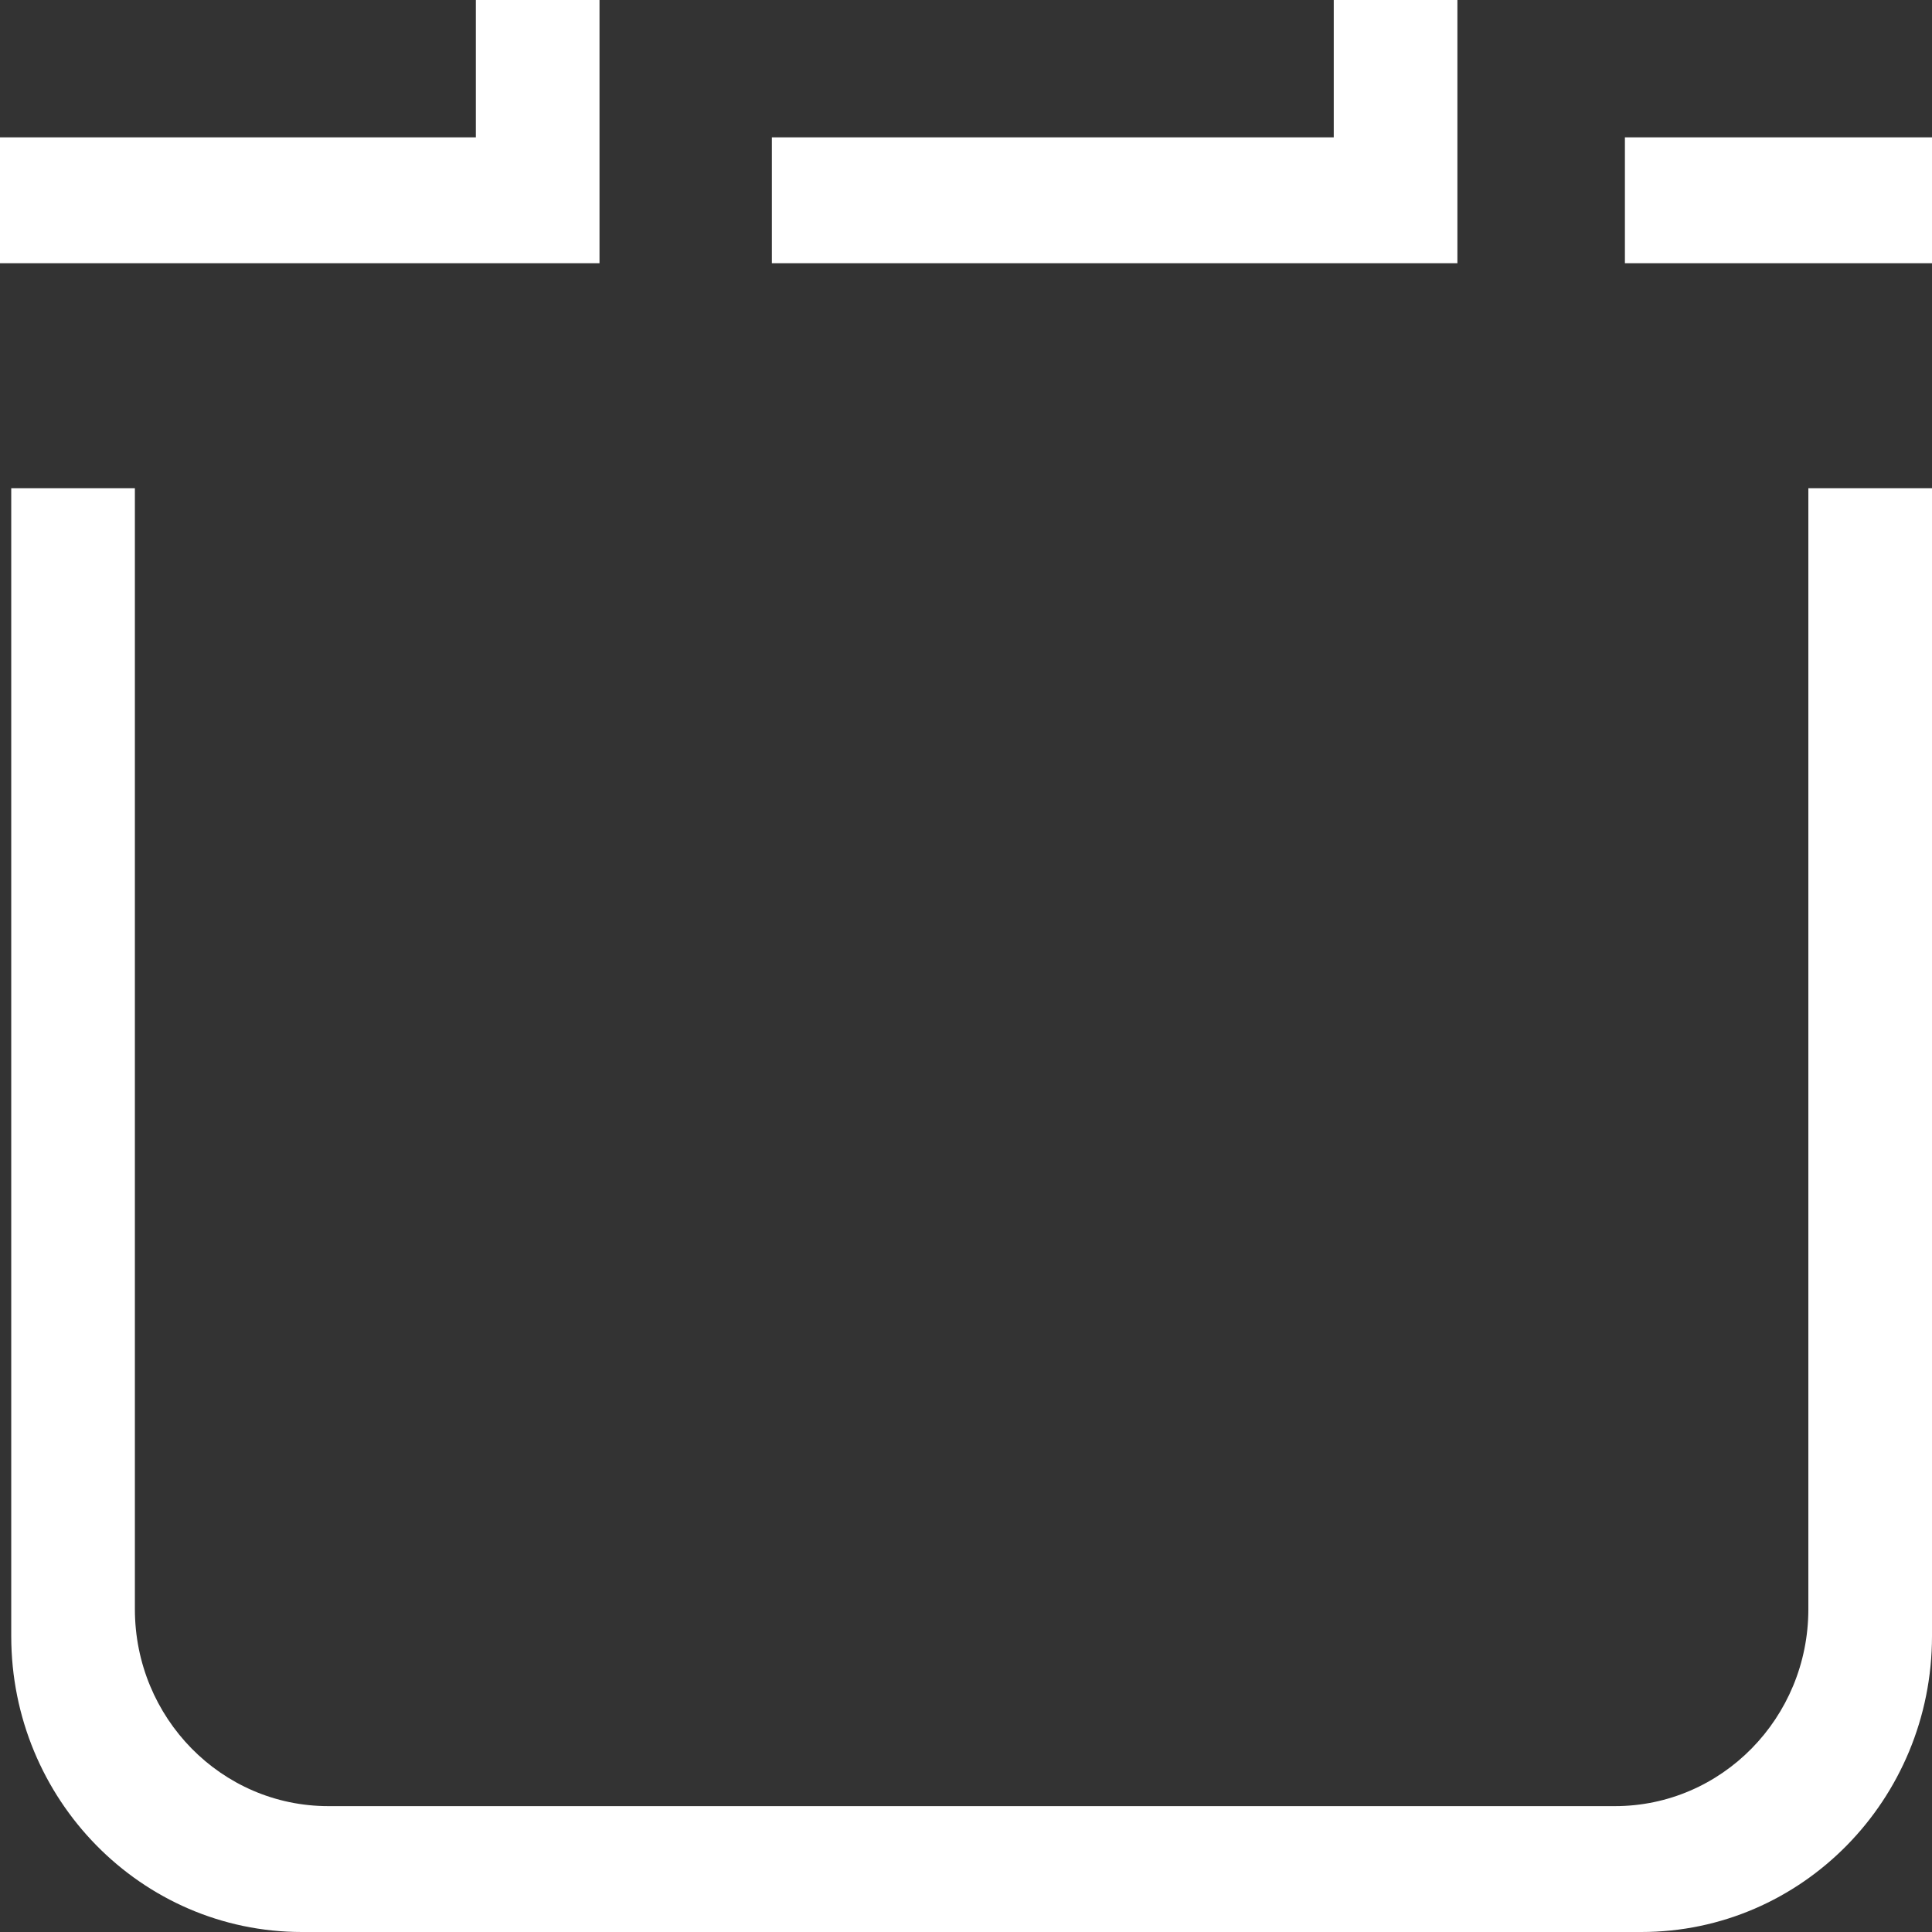 <svg width="60" height="60" viewBox="0 0 60 60" fill="none" xmlns="http://www.w3.org/2000/svg">
<rect x="0" y="0" width="60" height="60" fill="#333333" stroke="none"/>
<path fill-rule="evenodd" clip-rule="evenodd" d="M14.778 0H18.618V8.174H0V4.265H14.778V0ZM50.152 56.091C53.47 56.091 56.16 53.352 56.16 49.974V15.163H60V50.811C60 55.886 55.959 60 50.974 60H9.375C4.39 60 0.349 55.886 0.349 50.811V15.163H4.189V49.974C4.189 53.352 6.879 56.091 10.198 56.091H50.152ZM50.463 8.174V4.265H60V8.174H50.463ZM45.261 8.174H23.971V4.265H41.421V0H45.261V8.174Z" fill="white"/>
</svg>
